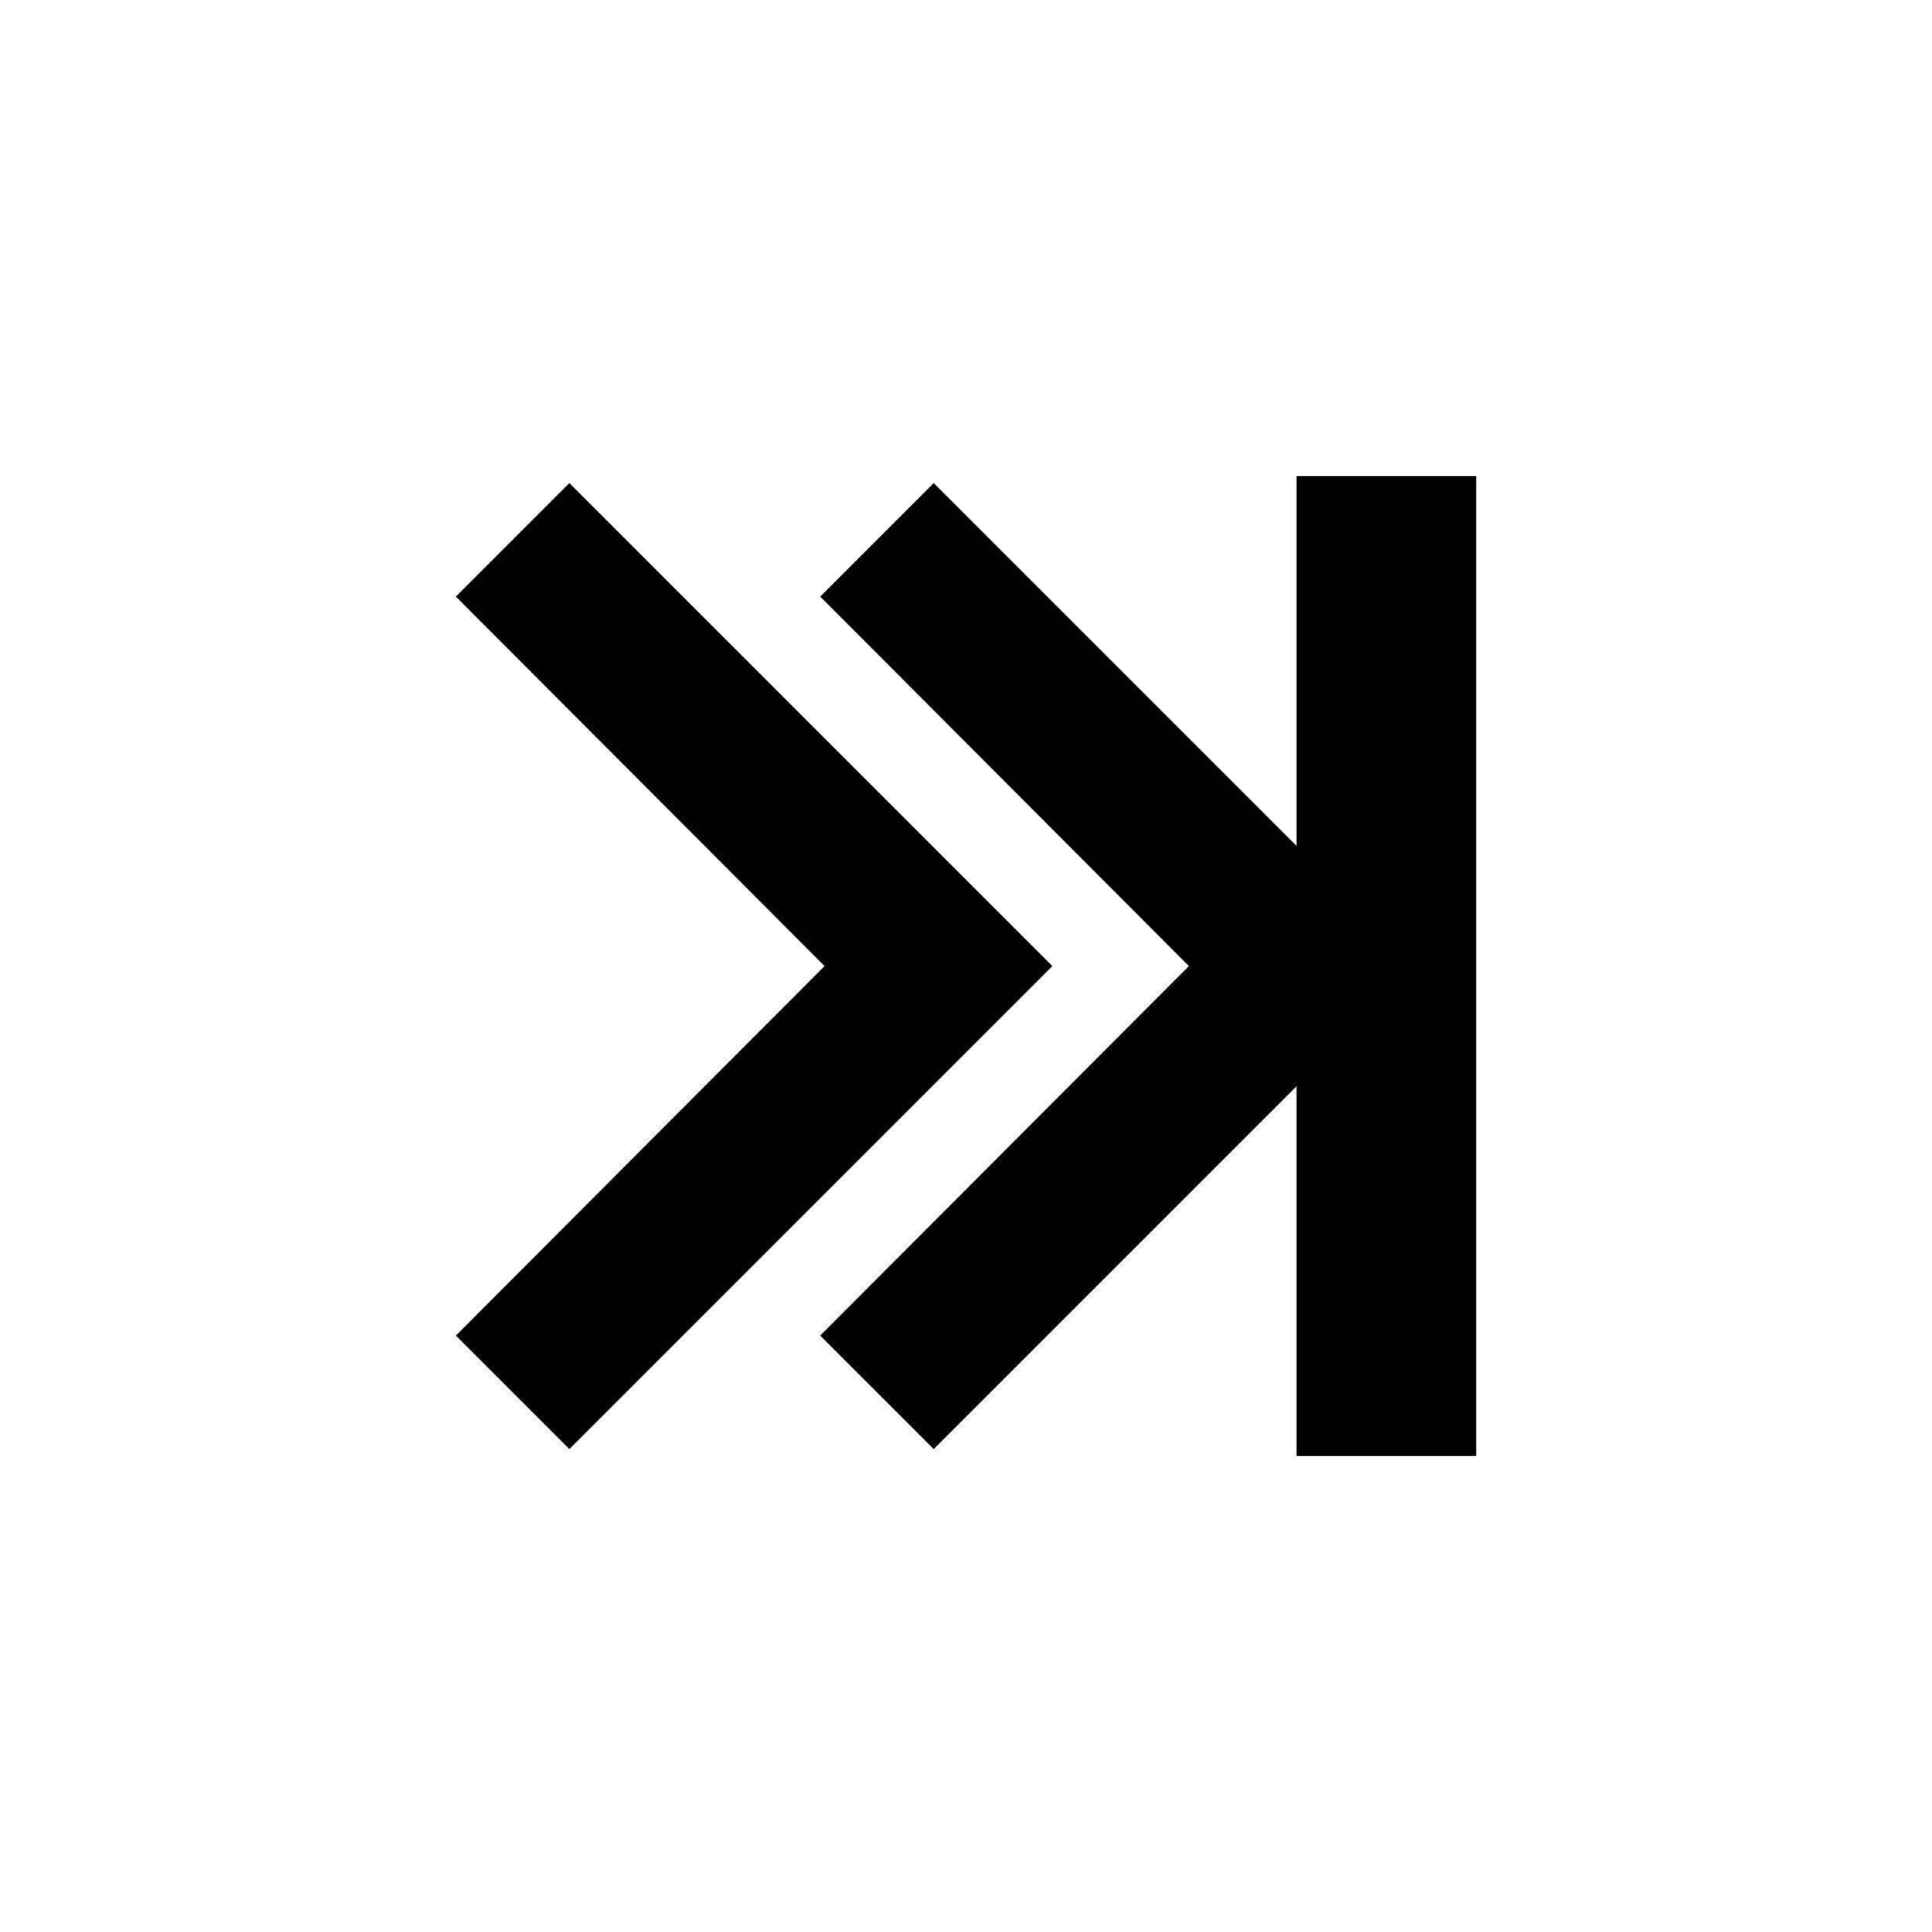 <?xml version="1.0" encoding="utf-8"?>
<svg viewBox="585.342 173.558 24 24" xmlns="http://www.w3.org/2000/svg">
  <path d="M0 0h24v24H0z" fill="none" transform="matrix(1, 0, 0, 1, 577.958, 170.029)"/>
  <path d="M 596.941 179.559 L 595.531 180.969 L 600.111 185.559 L 595.531 190.149 L 596.941 191.559 L 602.941 185.559 Z"/>
  <path d="M 592.415 179.559 L 591.005 180.969 L 595.585 185.559 L 591.005 190.149 L 592.415 191.559 L 598.415 185.559 Z"/>
  <rect x="601.448" y="179.472" width="2.232" height="12.173" style=""/>
</svg>
